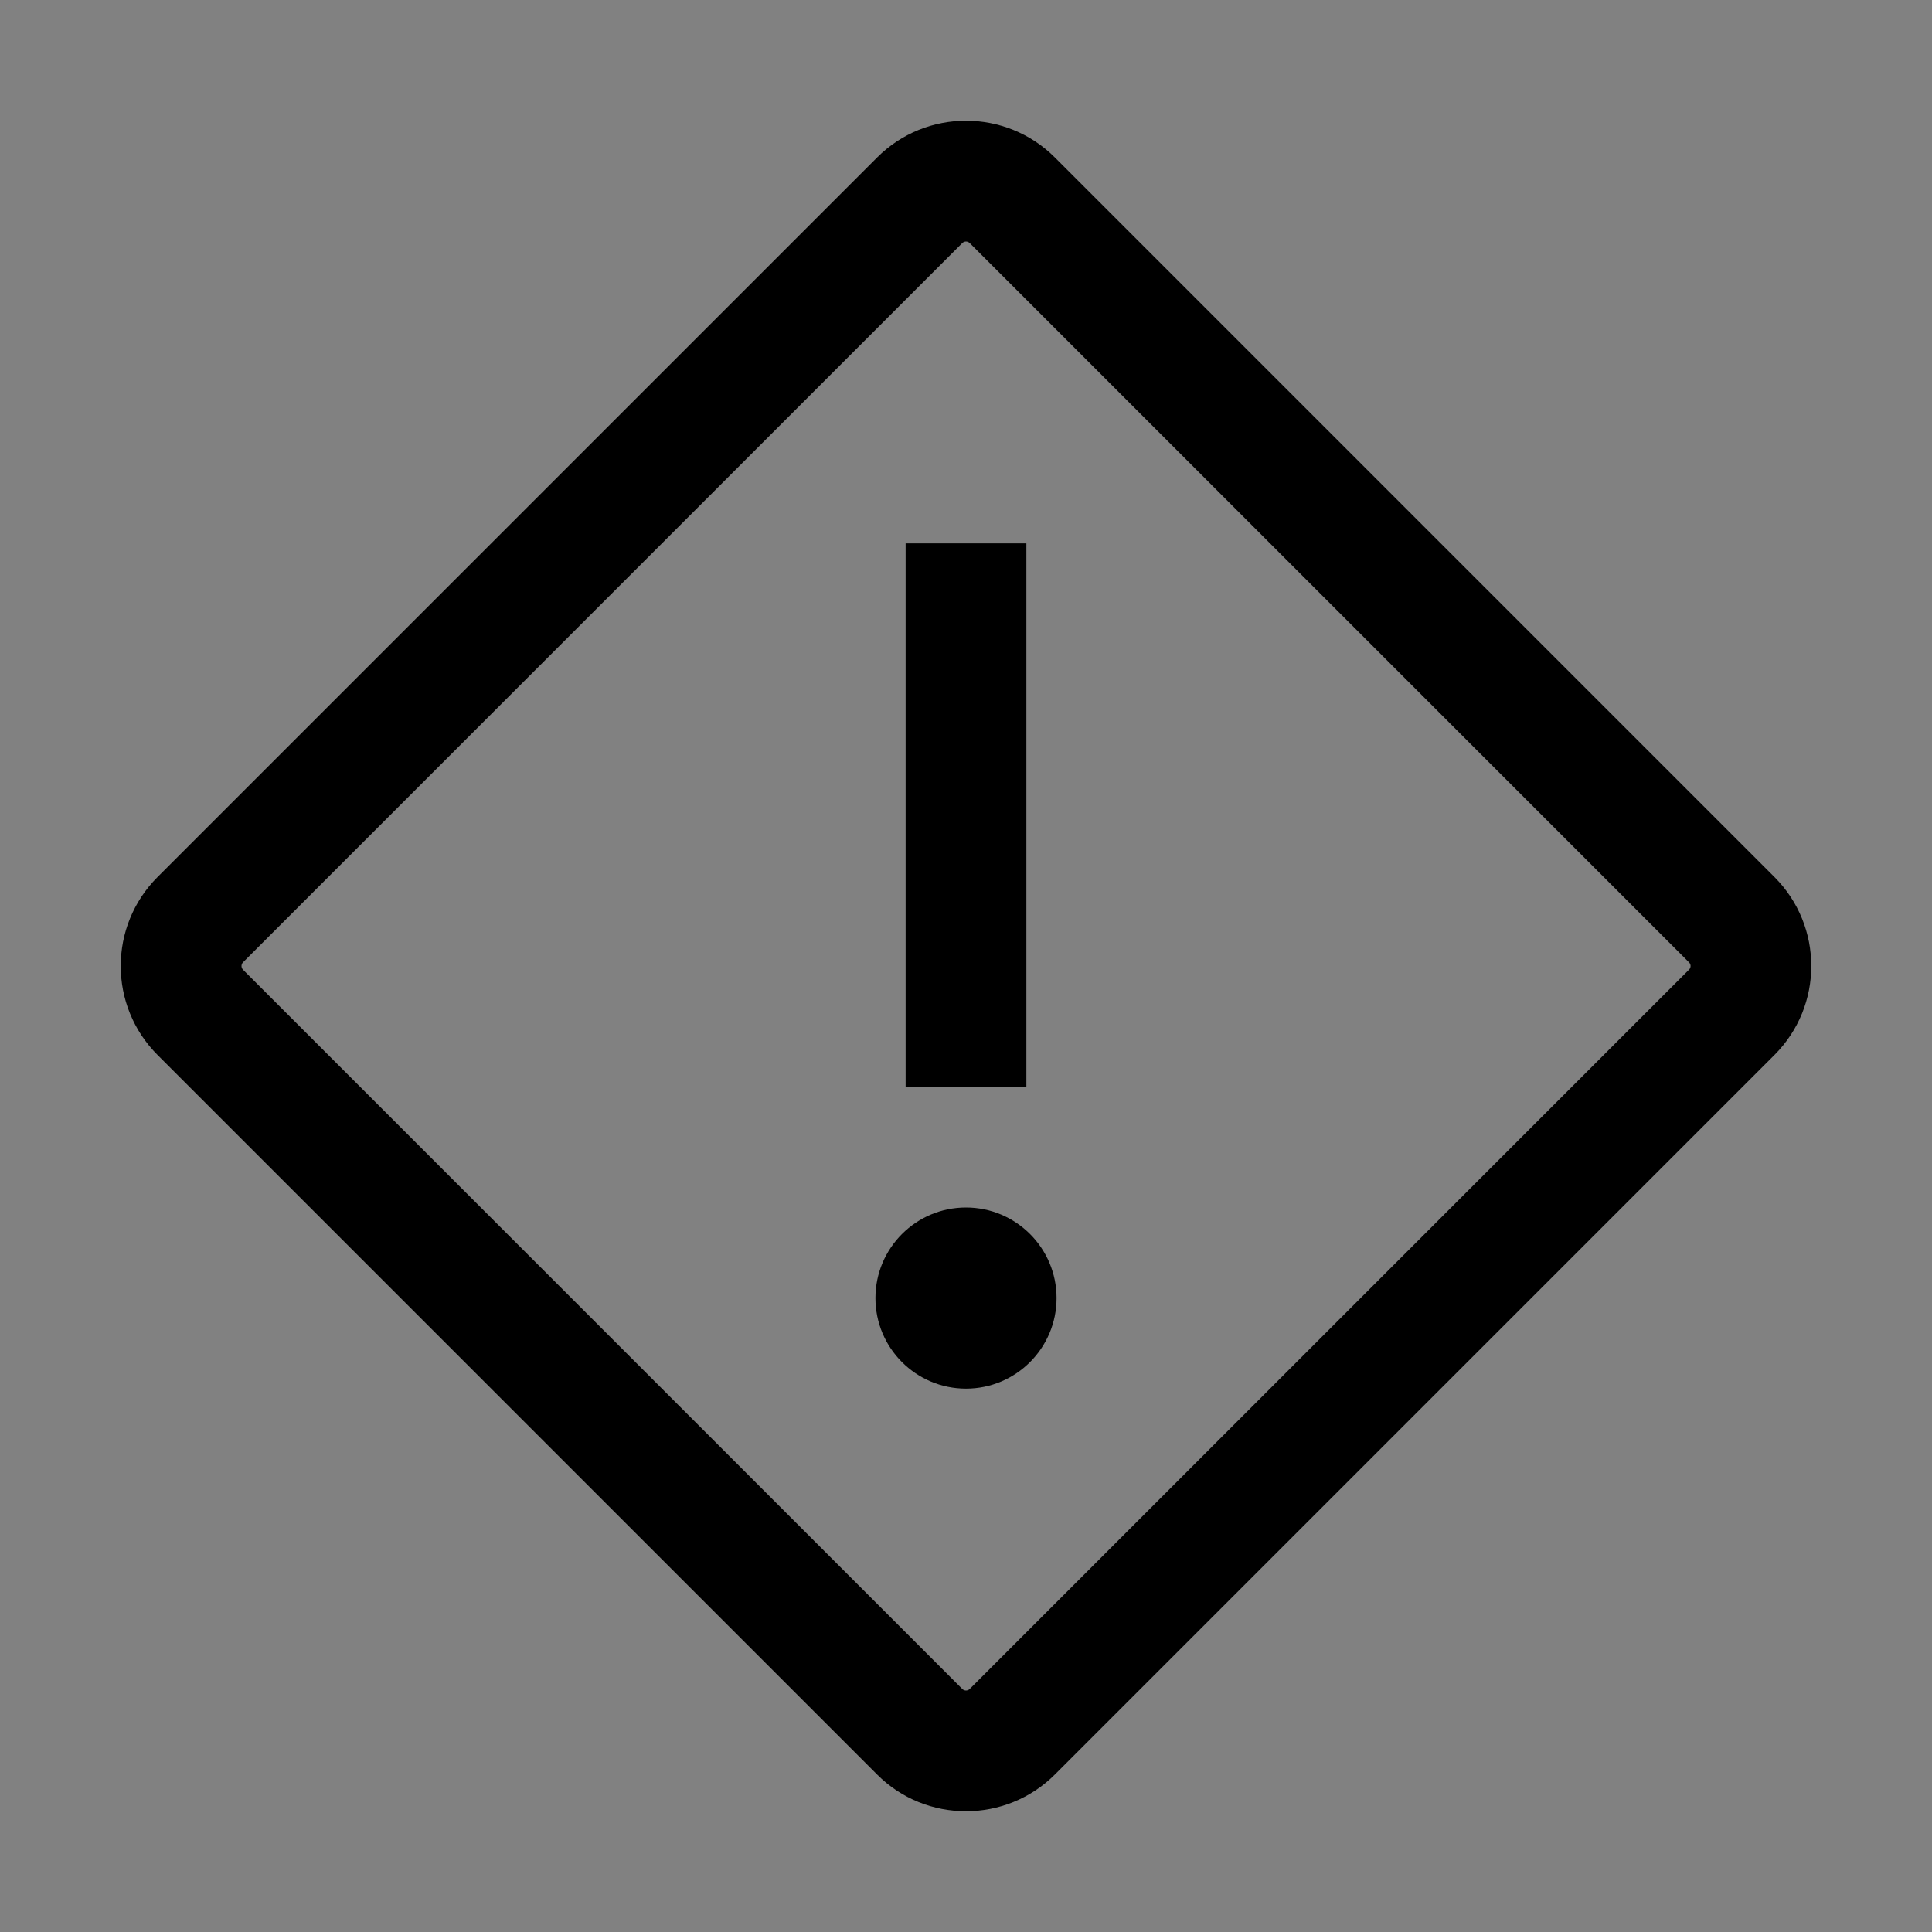 <svg viewBox="0 0 16 16" fill="none" xmlns="http://www.w3.org/2000/svg">
<rect x="0" y="0" width="16" height="16" fill="#808080" stroke="none"/>
<rect width="16" height="16" fill="white" fill-opacity="0.01" style="mix-blend-mode:multiply"/>
<path d="M8 10C7.586 10 7.25 10.336 7.25 10.75C7.25 11.164 7.586 11.5 8 11.5C8.414 11.5 8.75 11.164 8.75 10.75C8.75 10.336 8.414 10 8 10Z" fill="currentColor"/>
<path d="M8.5 4.5H7.5V9H8.5V4.5Z" fill="currentColor"/>
<path d="M8 15C7.733 15 7.466 14.899 7.263 14.695L1.305 8.737C0.898 8.33 0.898 7.67 1.305 7.263L7.263 1.305C7.669 0.898 8.331 0.898 8.737 1.305L14.695 7.263C15.102 7.67 15.102 8.33 14.695 8.737L8.737 14.695C8.534 14.898 8.267 15 8 15ZM8 2C7.989 2 7.979 2.004 7.97 2.012L2.012 7.97C1.996 7.987 1.996 8.013 2.012 8.03L7.97 13.988C7.987 14.004 8.013 14.004 8.03 13.988L13.988 8.03C14.005 8.013 14.005 7.987 13.988 7.97L8.03 2.012C8.021 2.004 8.011 2 8 2Z" fill="currentColor"/>
</svg>
